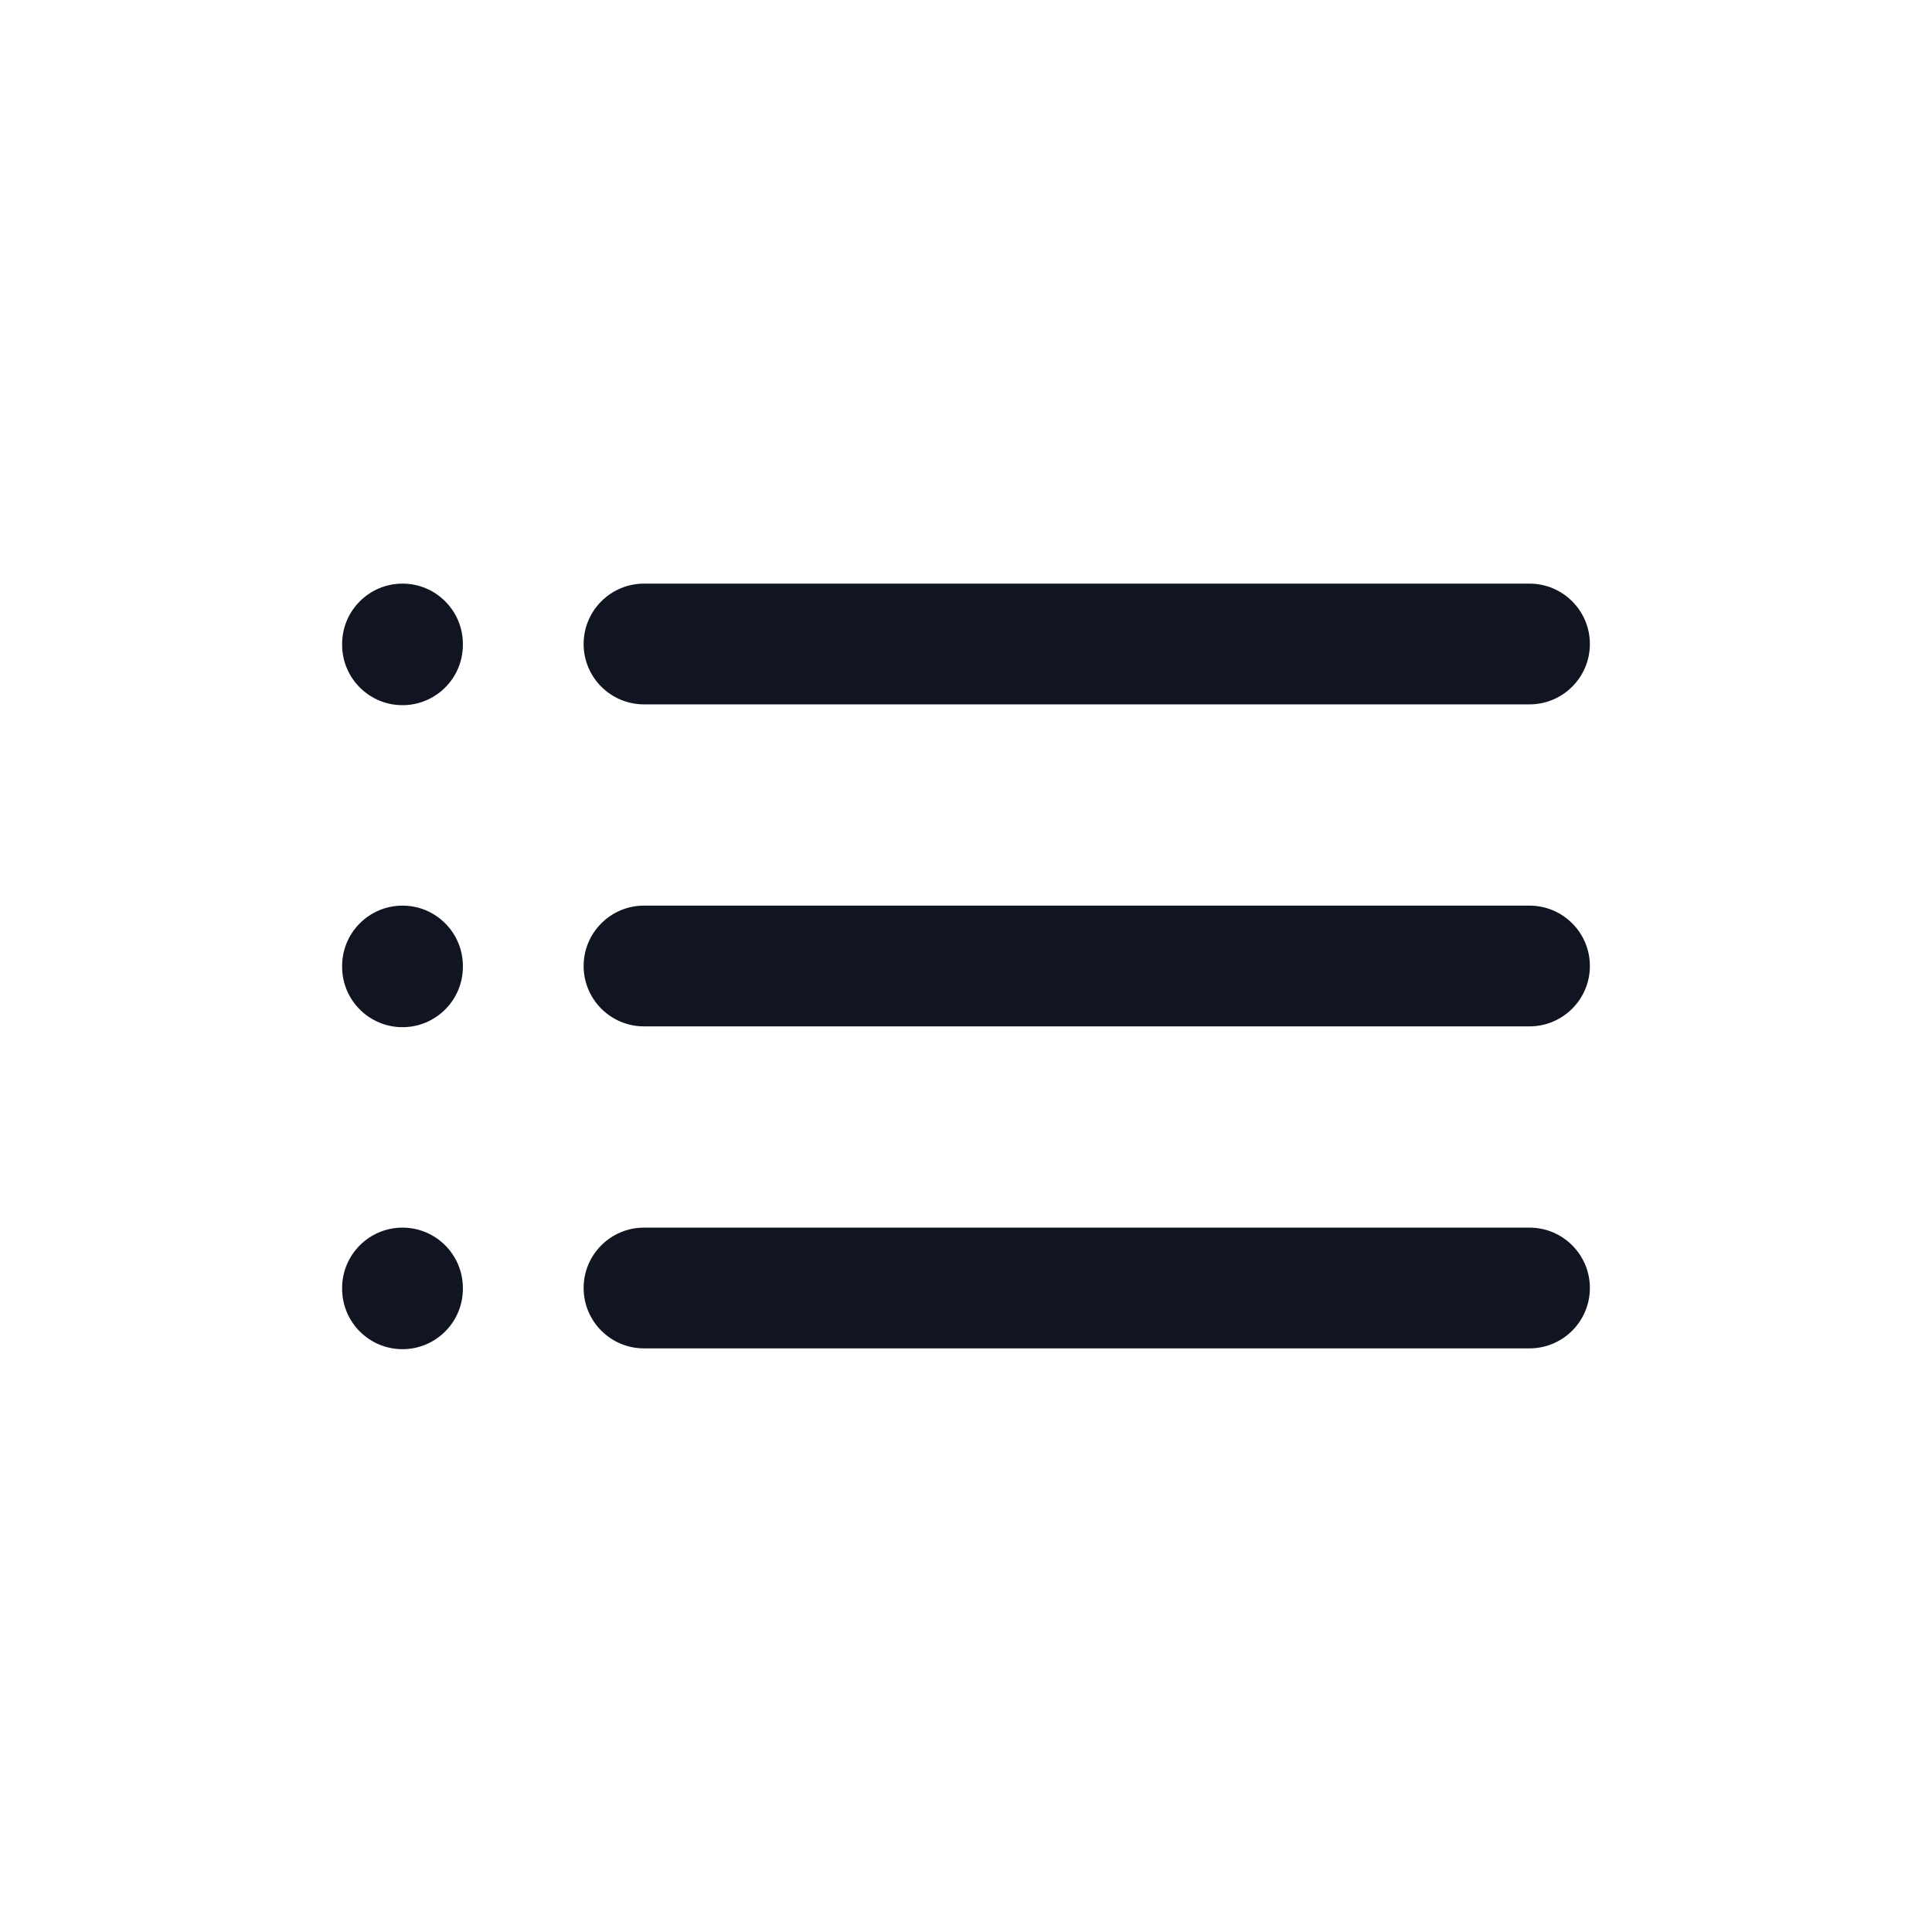 <svg width="24" height="24" viewBox="0 0 24 24" fill="#101521" xmlns="http://www.w3.org/2000/svg">
<path d="M8 7.25C7.586 7.25 7.25 7.586 7.25 8C7.25 8.414 7.586 8.75 8 8.75V7.25ZM19 8.75C19.414 8.75 19.75 8.414 19.75 8C19.75 7.586 19.414 7.25 19 7.25V8.75ZM8 11.25C7.586 11.25 7.25 11.586 7.25 12C7.25 12.414 7.586 12.75 8 12.75V11.25ZM19 12.75C19.414 12.75 19.75 12.414 19.75 12C19.75 11.586 19.414 11.25 19 11.25V12.75ZM8 15.25C7.586 15.25 7.25 15.586 7.25 16C7.25 16.414 7.586 16.75 8 16.75V15.25ZM19 16.75C19.414 16.75 19.75 16.414 19.75 16C19.75 15.586 19.414 15.25 19 15.25V16.75ZM5.75 8C5.75 7.586 5.414 7.25 5 7.25C4.586 7.25 4.25 7.586 4.25 8H5.75ZM4.25 8.01C4.25 8.424 4.586 8.76 5 8.76C5.414 8.76 5.75 8.424 5.75 8.01H4.25ZM5.75 12C5.75 11.586 5.414 11.25 5 11.25C4.586 11.25 4.25 11.586 4.25 12H5.75ZM4.25 12.01C4.25 12.424 4.586 12.76 5 12.76C5.414 12.76 5.75 12.424 5.75 12.01H4.25ZM5.75 16C5.75 15.586 5.414 15.25 5 15.25C4.586 15.25 4.25 15.586 4.25 16H5.75ZM4.25 16.01C4.25 16.424 4.586 16.76 5 16.76C5.414 16.76 5.75 16.424 5.75 16.01H4.25ZM8 8.75H19V7.25H8V8.75ZM8 12.75H19V11.25H8V12.75ZM8 16.75H19V15.25H8V16.75ZM4.25 8V8.01H5.75V8H4.25ZM4.25 12V12.01H5.75V12H4.25ZM4.25 16V16.01H5.75V16H4.25Z" />
</svg>
